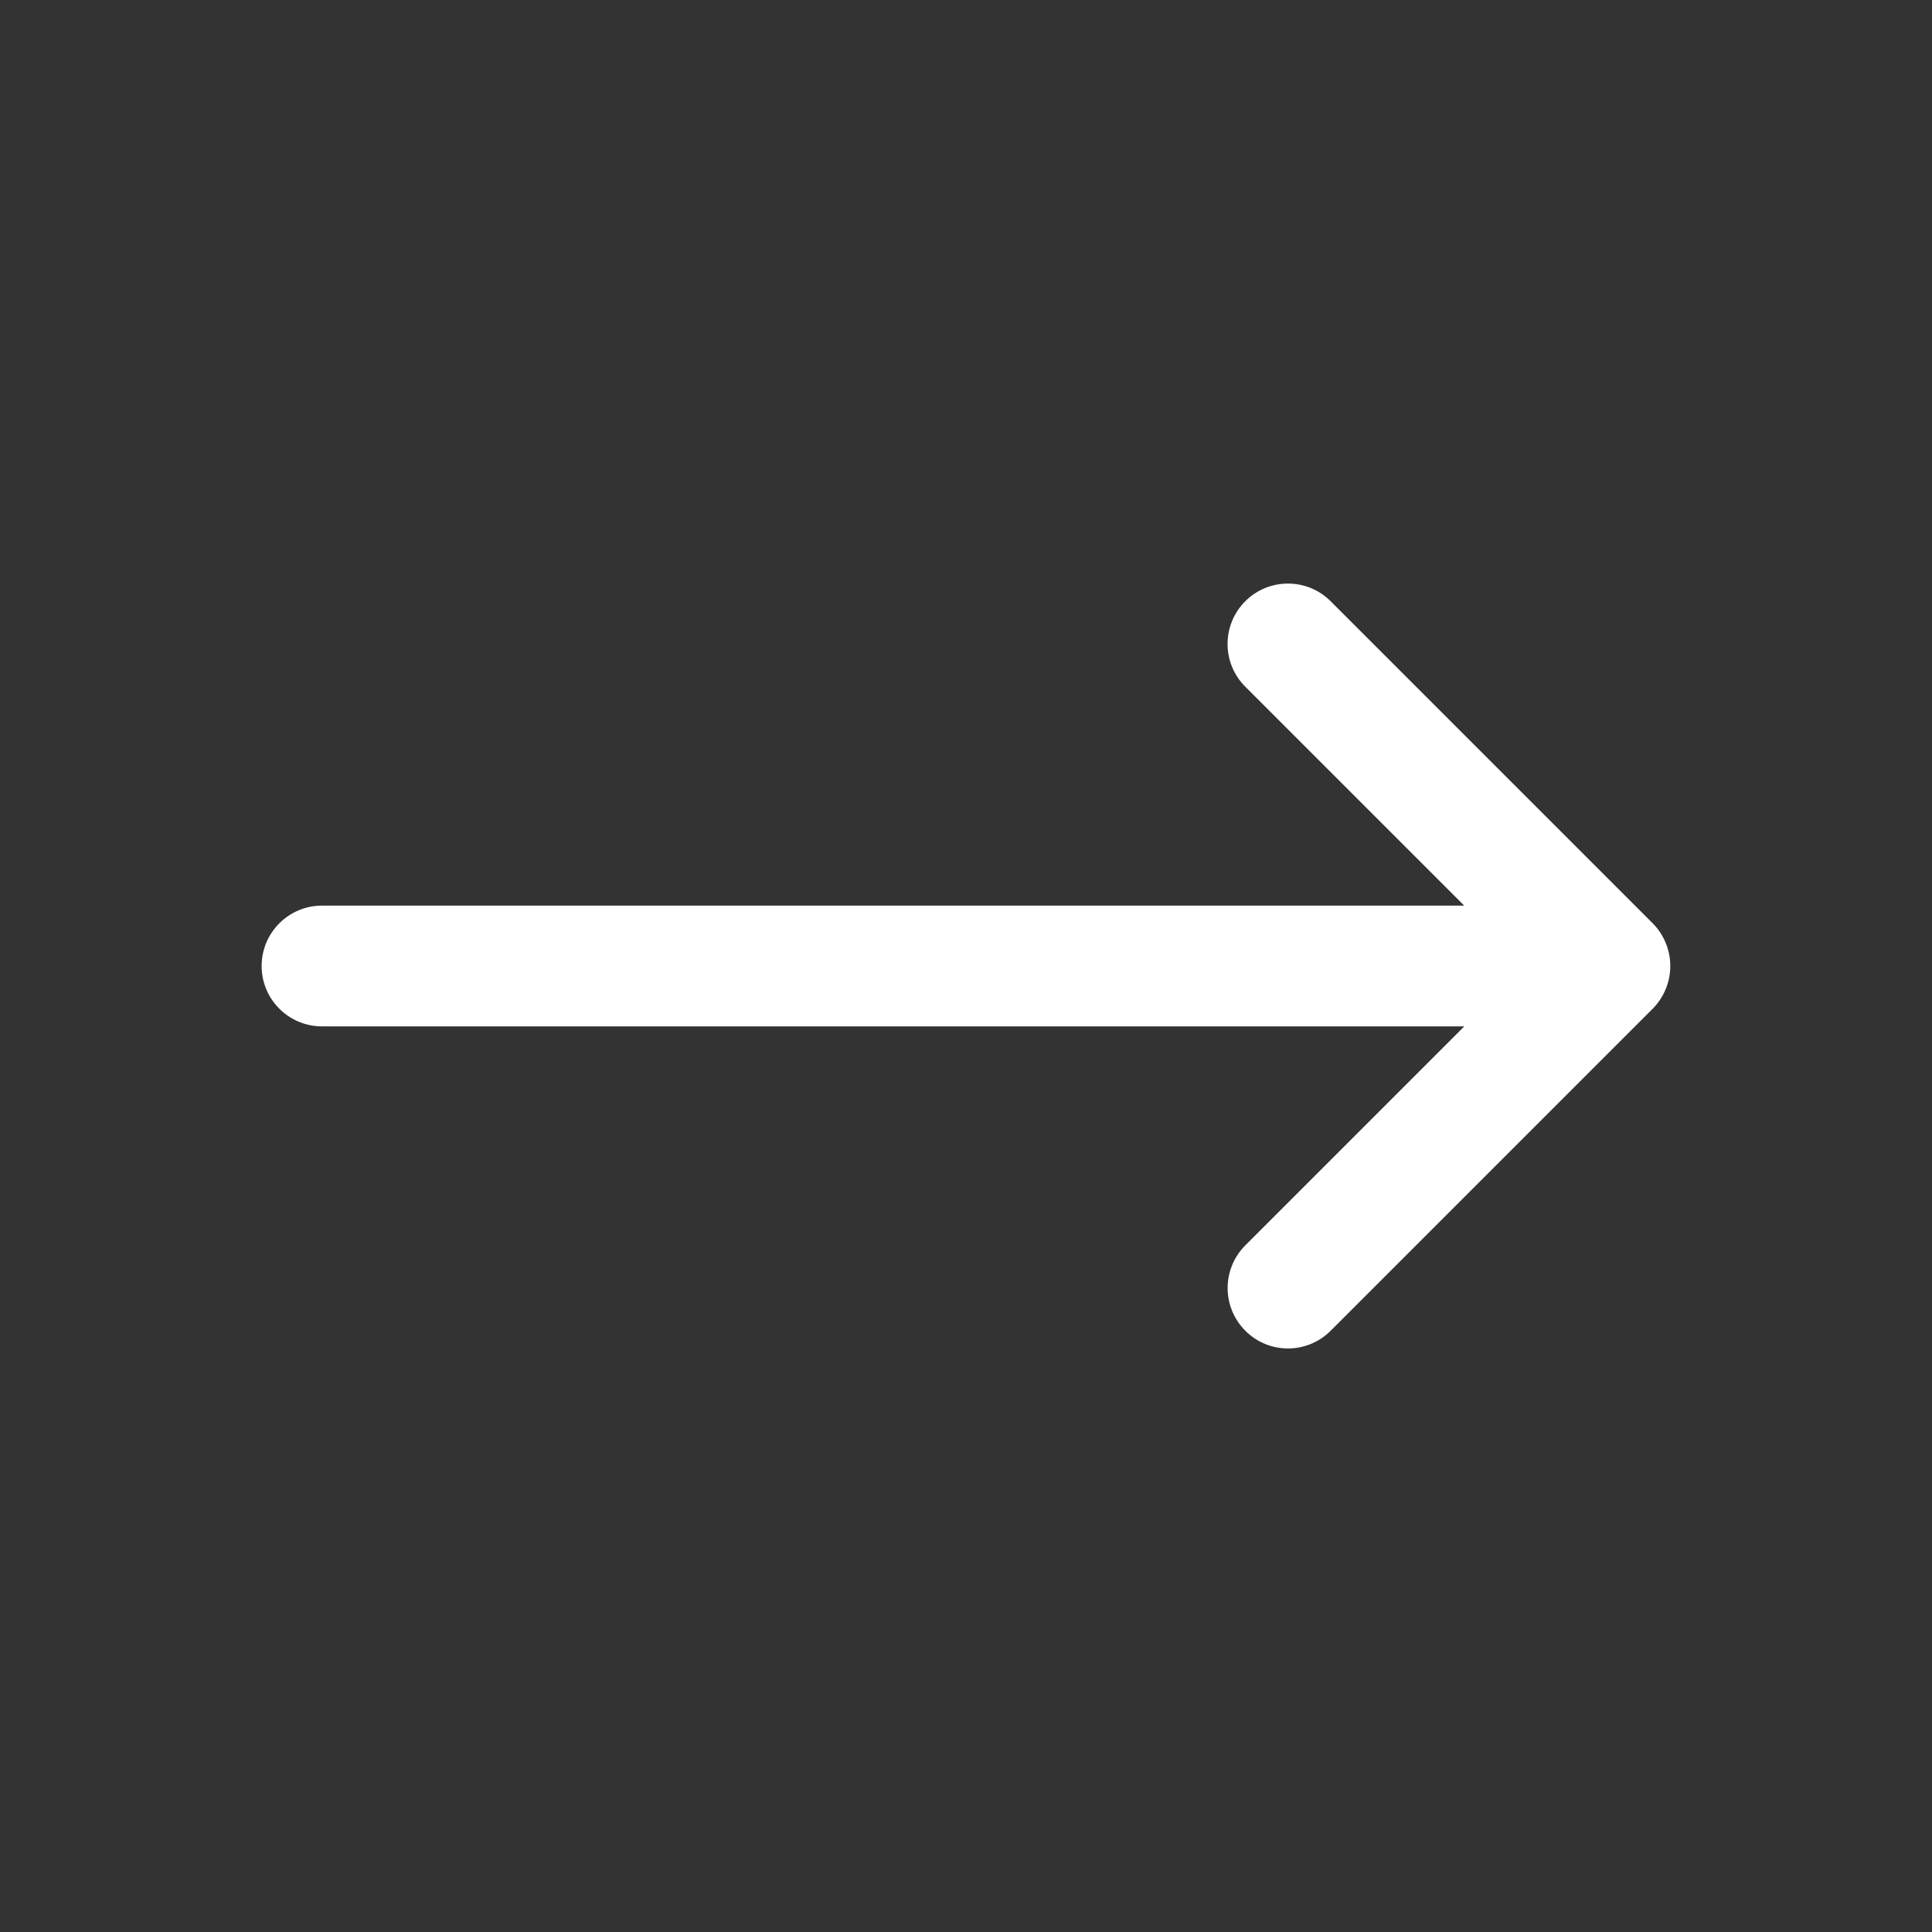 <svg width="24" height="24" viewBox="0 0 24 24" fill="none" xmlns="http://www.w3.org/2000/svg">
<rect x="0" y="0" width="24" height="24" fill="#333333" stroke="none"/>
<path d="M20.692 12.287C20.654 12.379 20.599 12.462 20.53 12.531L16.53 16.531C16.384 16.677 16.192 16.751 16 16.751C15.808 16.751 15.616 16.678 15.47 16.531C15.177 16.238 15.177 15.763 15.47 15.47L18.19 12.75H4C3.586 12.75 3.25 12.414 3.25 12C3.25 11.586 3.586 11.25 4 11.25H18.189L15.469 8.53C15.176 8.237 15.176 7.762 15.469 7.469C15.762 7.176 16.237 7.176 16.53 7.469L20.53 11.469C20.599 11.538 20.654 11.621 20.692 11.713C20.768 11.897 20.768 12.103 20.692 12.287Z" fill="white"/>
</svg>
